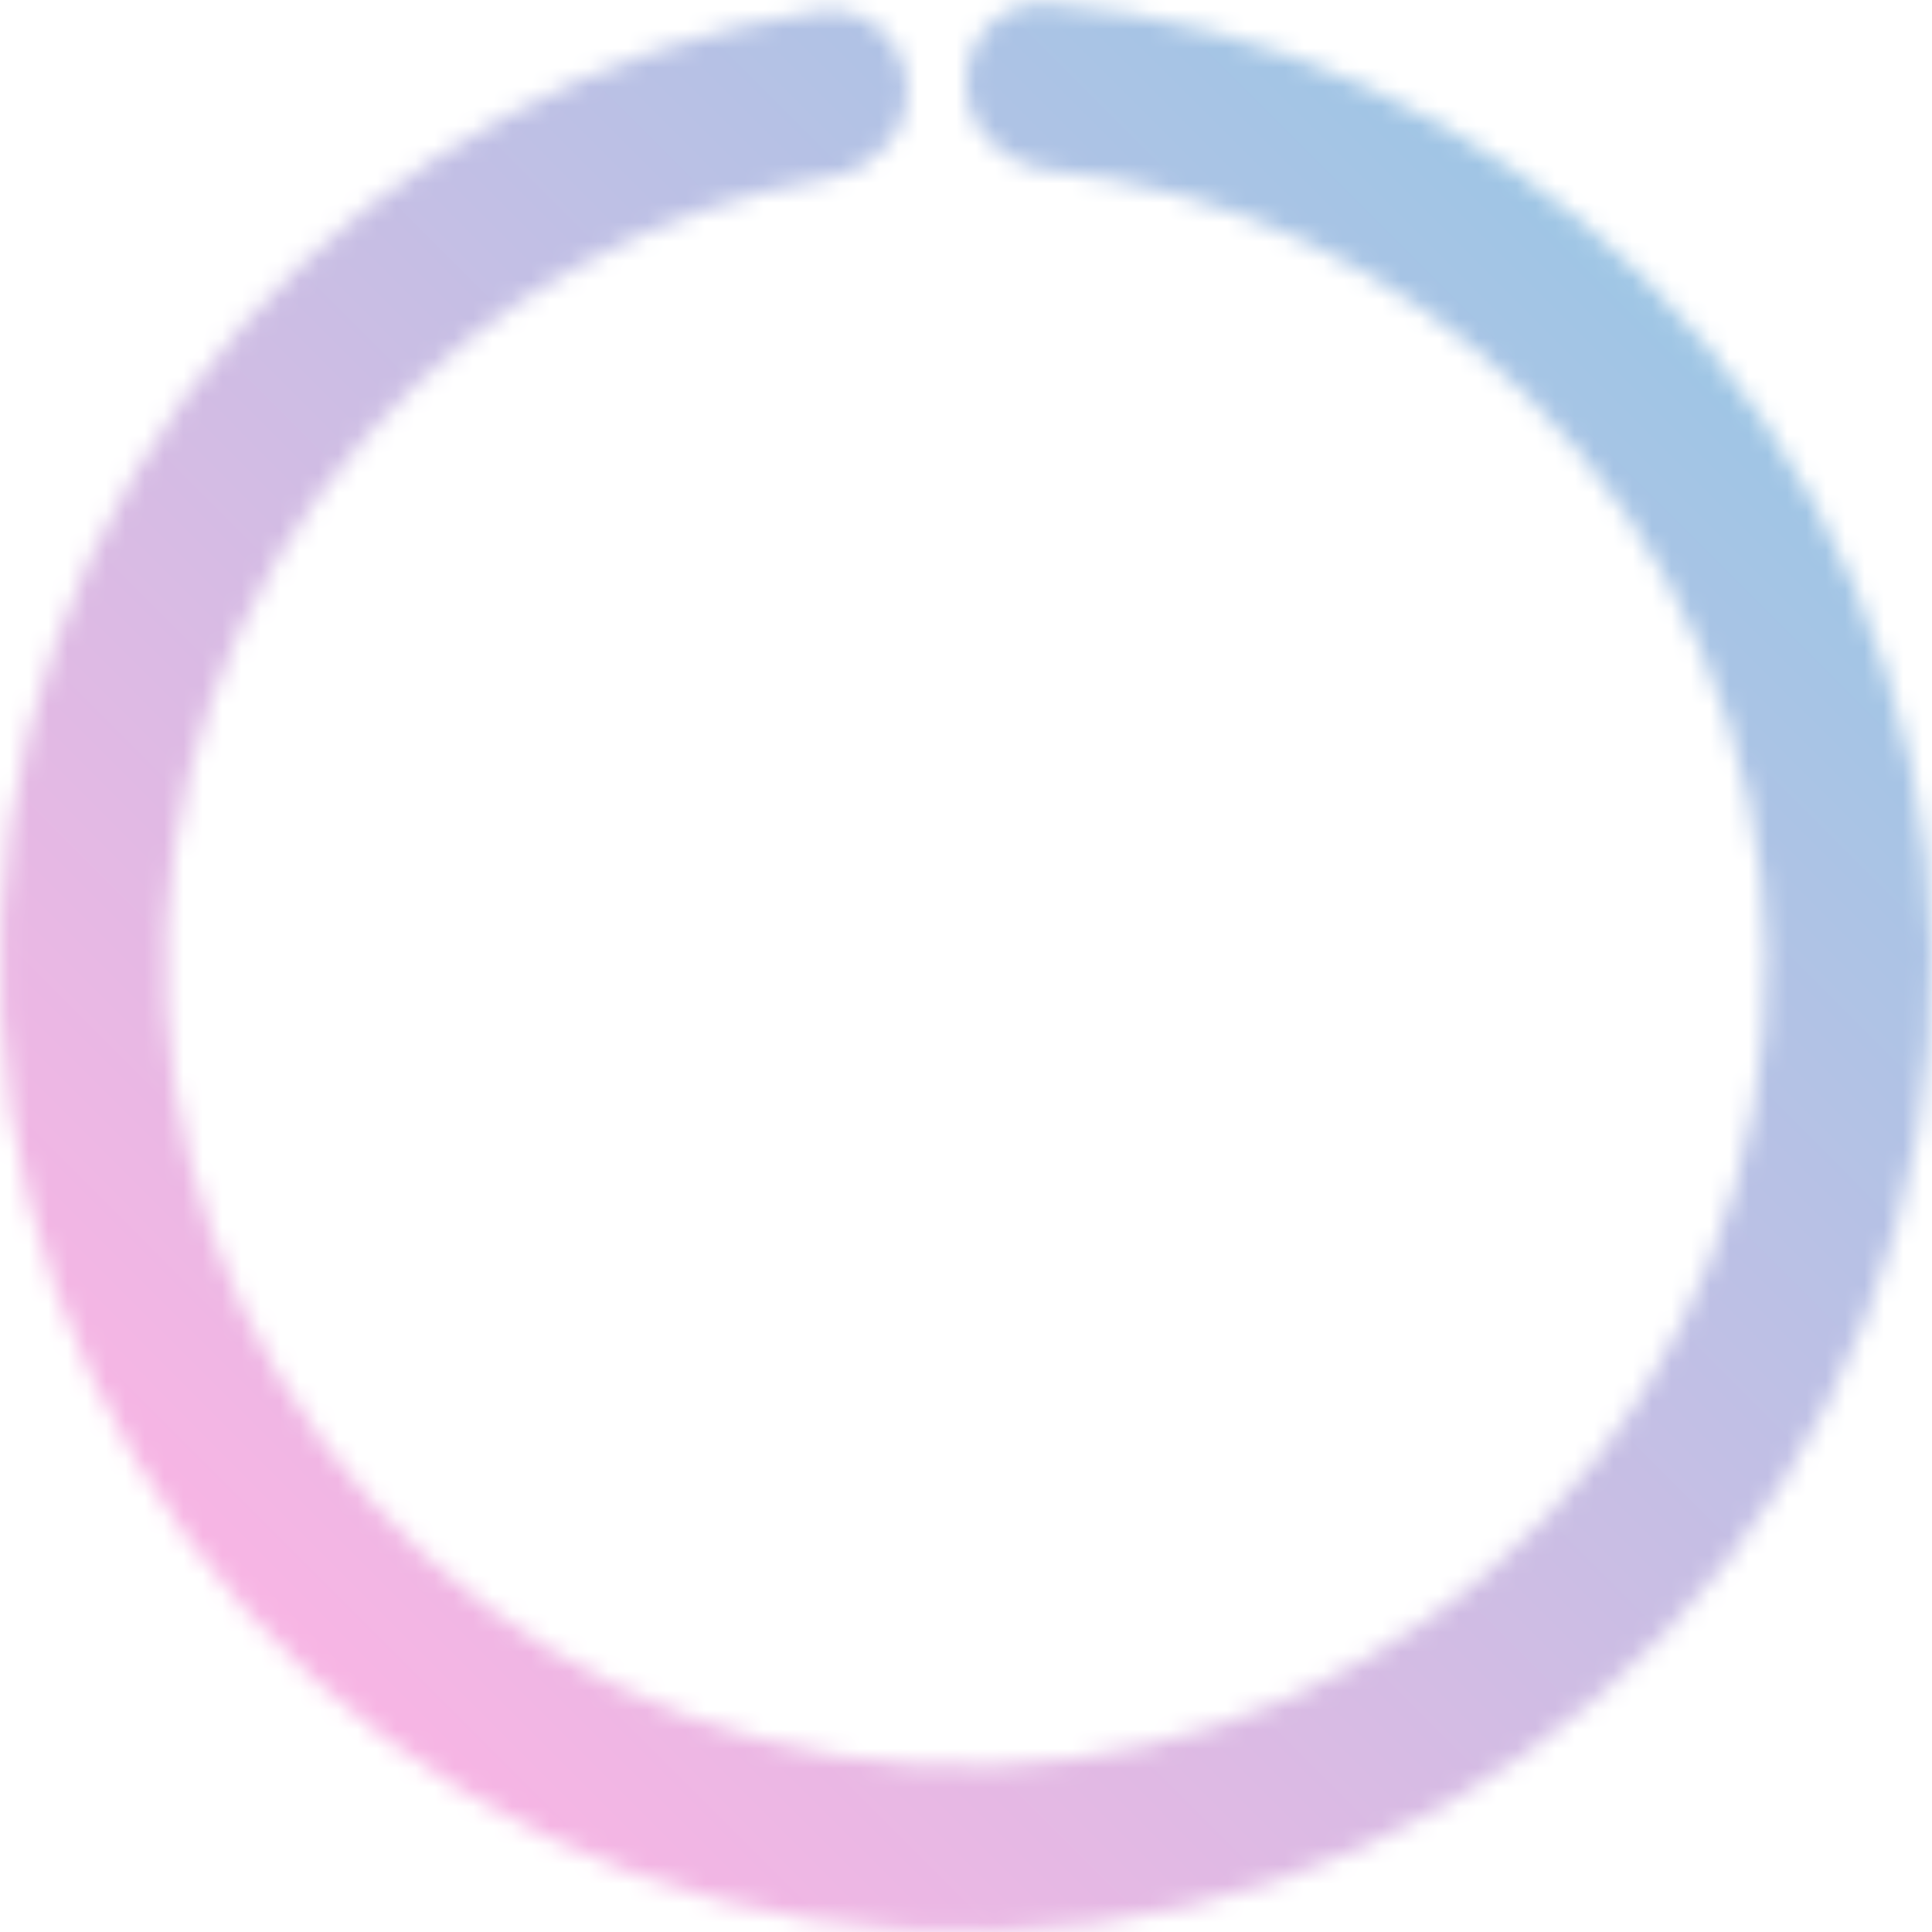 <svg width="100" height="100" viewBox="0 0 100 100" fill="none" xmlns="http://www.w3.org/2000/svg">
<mask id="path-1-inside-1_244_138" fill="white">
<path d="M50 4.294C50 1.922 51.926 -0.019 54.289 0.184C65.837 1.178 76.732 6.162 85.059 14.351C94.411 23.549 99.775 36.052 99.993 49.167C100.212 62.282 95.268 74.957 86.228 84.461C77.188 93.964 64.775 99.535 51.666 99.972C38.557 100.409 25.801 95.678 16.148 86.797C6.495 77.917 0.718 65.599 0.062 52.499C-0.593 39.399 3.925 26.566 12.644 16.766C20.407 8.04 30.946 2.341 42.402 0.58C44.746 0.22 46.797 2.029 46.956 4.395V4.395C47.113 6.761 45.316 8.785 42.98 9.187C33.773 10.77 25.325 15.432 19.06 22.474C11.839 30.59 8.096 41.219 8.639 52.07C9.182 62.92 13.967 73.122 21.962 80.477C29.957 87.833 40.522 91.752 51.38 91.389C62.238 91.028 72.518 86.413 80.006 78.542C87.493 70.671 91.588 60.172 91.407 49.31C91.226 38.448 86.784 28.091 79.038 20.474C72.318 13.865 63.578 9.776 54.286 8.81C51.928 8.564 50 6.665 50 4.294V4.294Z"/>
</mask>
<path d="M50 4.294C50 1.922 51.926 -0.019 54.289 0.184C65.837 1.178 76.732 6.162 85.059 14.351C94.411 23.549 99.775 36.052 99.993 49.167C100.212 62.282 95.268 74.957 86.228 84.461C77.188 93.964 64.775 99.535 51.666 99.972C38.557 100.409 25.801 95.678 16.148 86.797C6.495 77.917 0.718 65.599 0.062 52.499C-0.593 39.399 3.925 26.566 12.644 16.766C20.407 8.04 30.946 2.341 42.402 0.58C44.746 0.22 46.797 2.029 46.956 4.395V4.395C47.113 6.761 45.316 8.785 42.98 9.187C33.773 10.77 25.325 15.432 19.06 22.474C11.839 30.59 8.096 41.219 8.639 52.07C9.182 62.92 13.967 73.122 21.962 80.477C29.957 87.833 40.522 91.752 51.38 91.389C62.238 91.028 72.518 86.413 80.006 78.542C87.493 70.671 91.588 60.172 91.407 49.31C91.226 38.448 86.784 28.091 79.038 20.474C72.318 13.865 63.578 9.776 54.286 8.81C51.928 8.564 50 6.665 50 4.294V4.294Z" stroke="url(#paint0_linear_244_138)" stroke-width="20" stroke-linecap="round" mask="url(#path-1-inside-1_244_138)"/>
<defs>
<linearGradient id="paint0_linear_244_138" x1="12.245" y1="81.5" x2="91.409" y2="2.407" gradientUnits="userSpaceOnUse">
<stop stop-color="#F7B5E4"/>
<stop offset="1" stop-color="#93C8E5"/>
</linearGradient>
</defs>
</svg>
